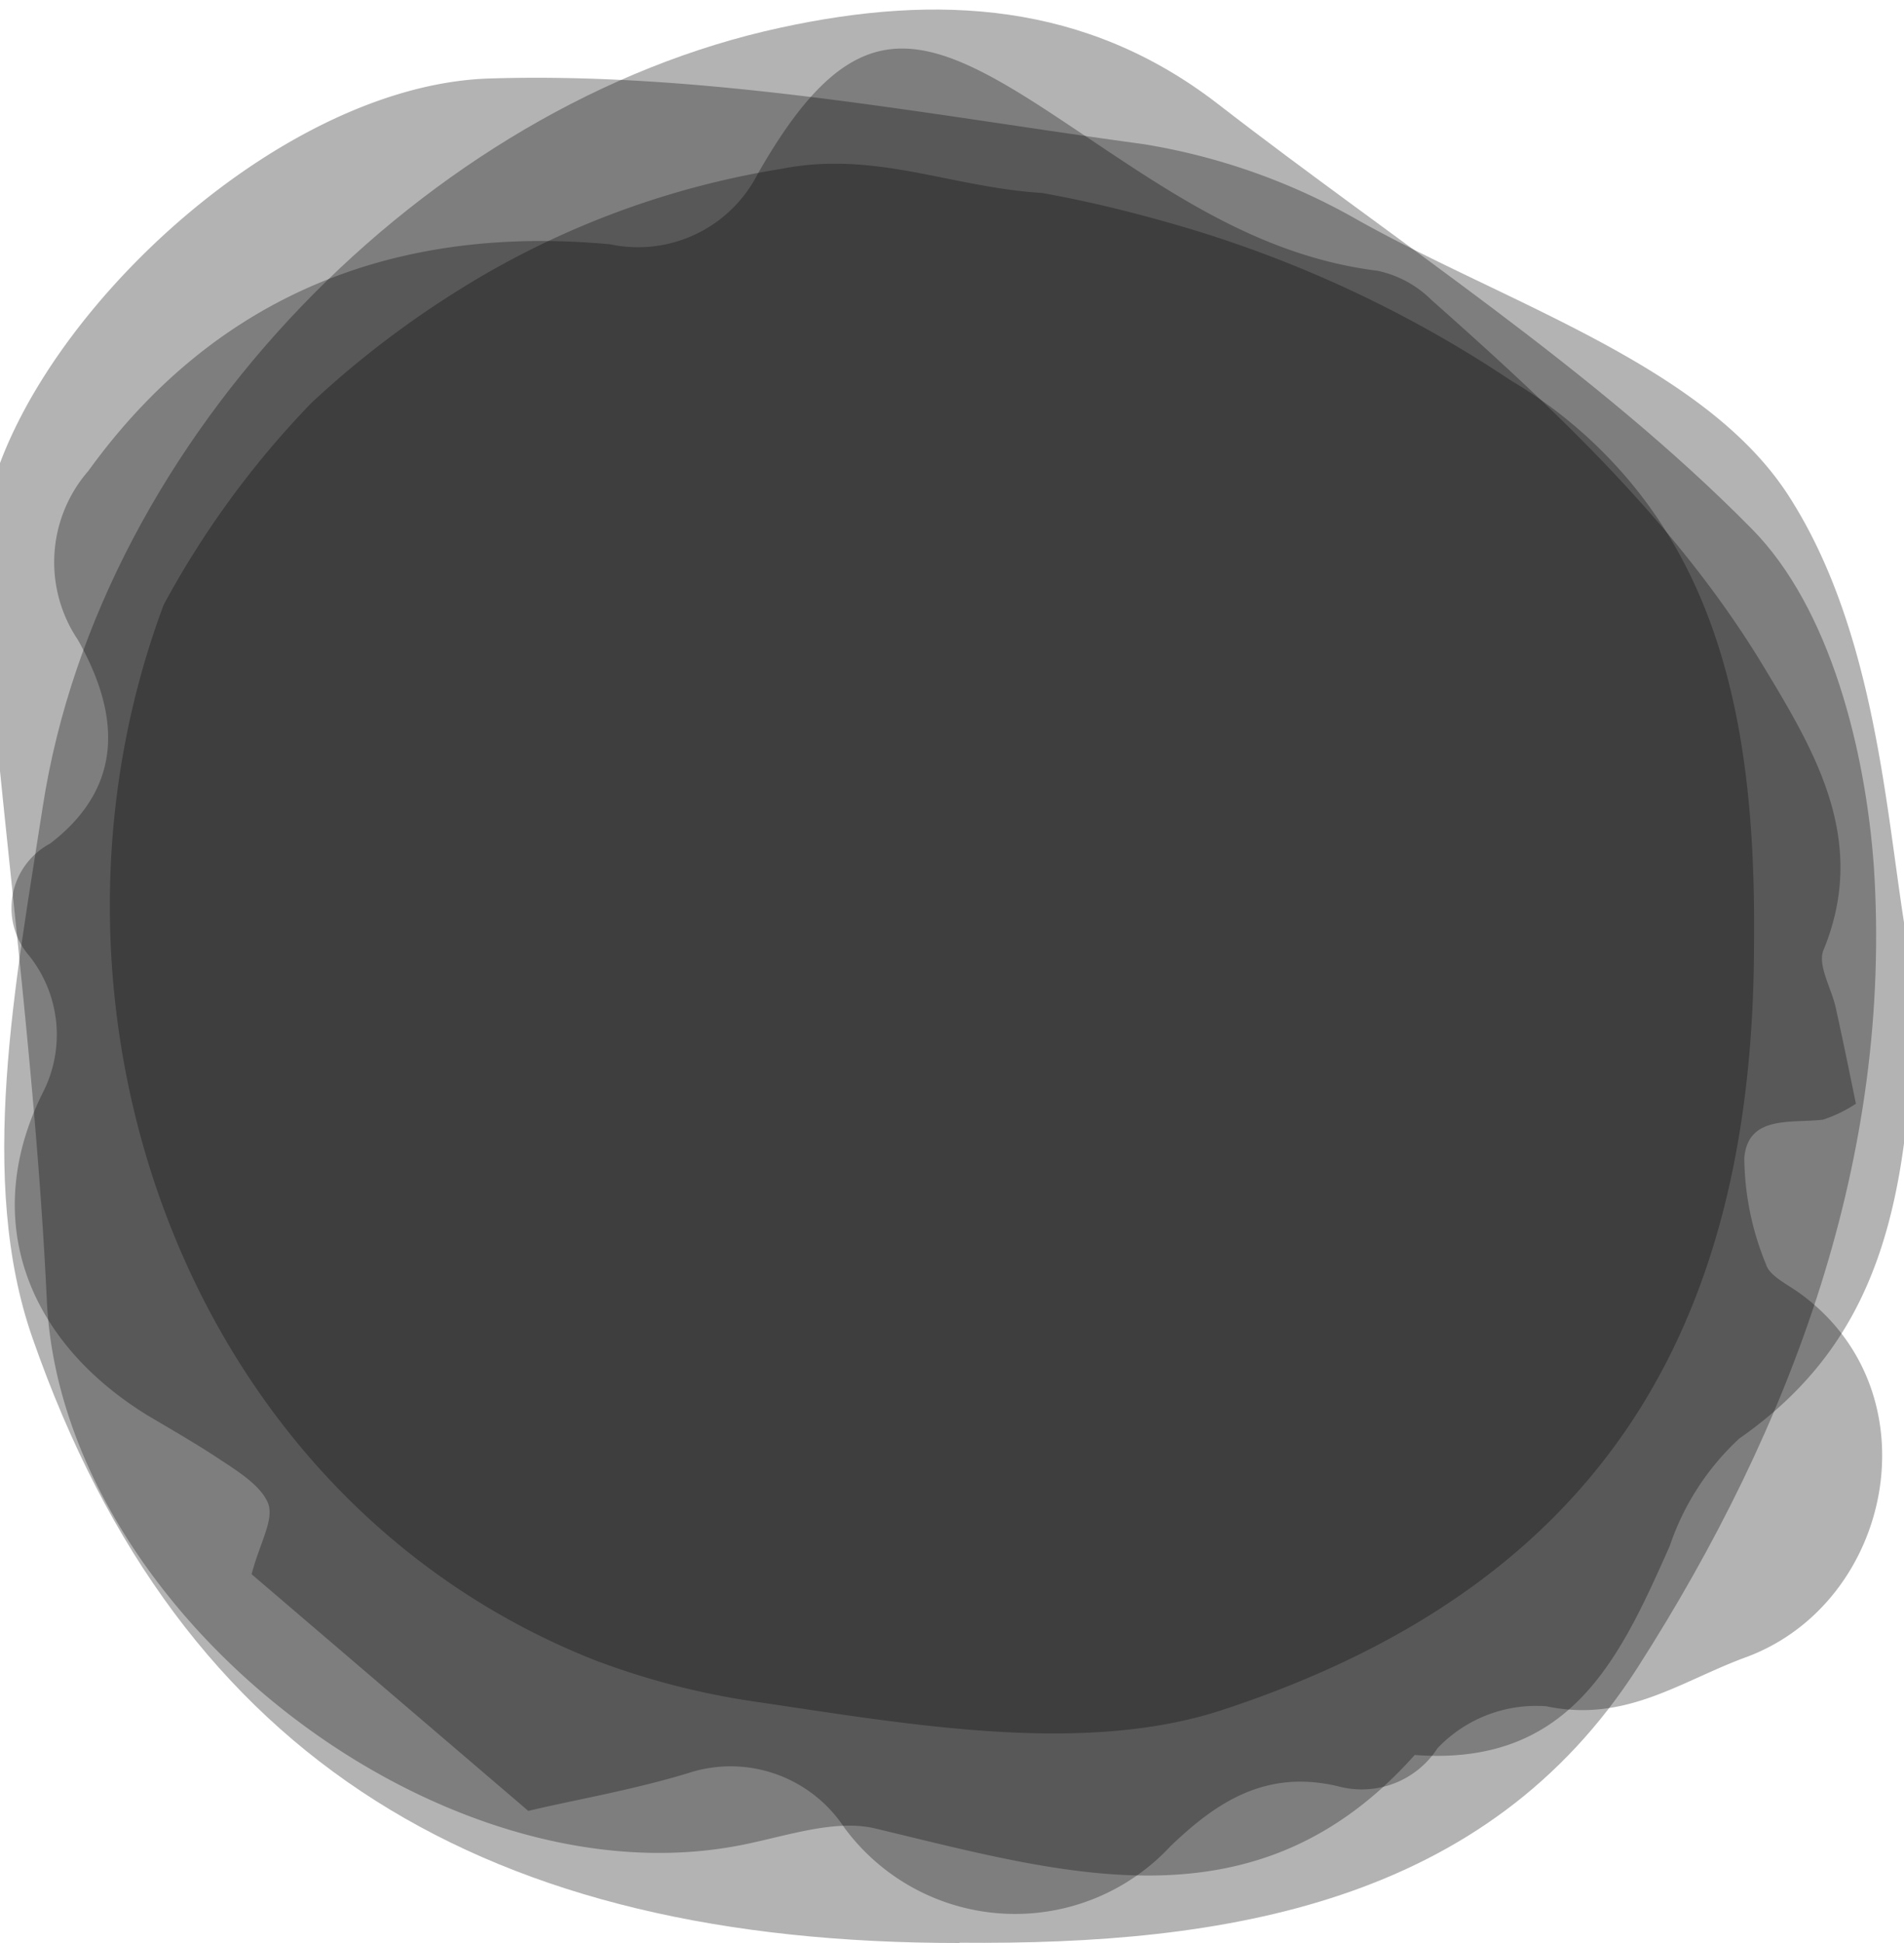 <svg xmlns="http://www.w3.org/2000/svg" xmlns:xlink="http://www.w3.org/1999/xlink" width="50" height="51" viewBox="0 0 50 51">
  <defs>
    <style>
      .cls-1 {
        fill: none;
        stroke: #707070;
      }

      .cls-2 {
        clip-path: url(#clip-path);
      }

      .cls-3 {
        opacity: 0.3;
      }
    </style>
    <clipPath id="clip-path">
      <rect id="Rectangle_14" data-name="Rectangle 14" class="cls-1" width="50" height="51" transform="translate(0.5 -0.25)"/>
    </clipPath>
  </defs>
  <g id="Mask_Group_12" data-name="Mask Group 12" class="cls-2" transform="translate(-0.5 0.25)">
    <g id="Group_2" data-name="Group 2" transform="translate(0.004 0)">
      <path id="Path_24" data-name="Path 24" class="cls-3" d="M17.587,51.356l-7.27-6.216c.216-.824.6-1.433.431-1.866-.2-.483-.836-.863-1.345-1.2s-1.218-.749-1.814-1.1C4.381,39,3.189,35.791,4.838,32.493a3.327,3.327,0,0,0-.354-3.577,1.919,1.919,0,0,1,.544-2.955c2.068-1.586,1.737-3.565.723-5.353a3.648,3.648,0,0,1,.279-4.427c3.349-4.63,8.068-6.471,13.7-5.949A3.528,3.528,0,0,0,23.6,8.4c2.524-4.439,4.326-3.856,7.916-1.472,2.613,1.725,5.087,3.59,8.372,4a2.842,2.842,0,0,1,1.408.761c3.249,2.88,6.431,5.848,8.69,9.565,1.4,2.309,2.791,4.63,1.611,7.5-.165.393.2.989.317,1.5.19.863.368,1.725.533,2.537a3.618,3.618,0,0,1-.863.418c-.836.1-1.966-.127-2.068,1a7.48,7.48,0,0,0,.571,2.8c.089.3.558.52.875.749,3.59,2.588,2.461,8.119-1.383,9.554-1.713.621-3.171,1.737-5.264,1.294a3.575,3.575,0,0,0-2.854,1.1,2.372,2.372,0,0,1-2.613,1c-1.878-.444-3.171.393-4.4,1.573a5.572,5.572,0,0,1-8.563-.483,3.576,3.576,0,0,0-4.11-1.433c-1.51.457-3.032.71-4.186.989Z" transform="translate(-3.214 -4.07)"/>
      <path id="Path_25" data-name="Path 25" class="cls-3" d="M50.74,32.407c0,6.013-.9,9.654-4.568,12.216a6.787,6.787,0,0,0-1.827,2.816c-1.307,2.943-2.6,5.8-6.7,5.493-4.15,4.656-9.133,3.133-14.17,1.928-1.078-.254-2.372.216-3.552.444-8,1.547-17.835-6.2-18.2-14.322C1.419,34.576.505,28.208.011,21.827c-.368-4.909,7.079-12.712,13.345-12.9,5.709-.178,11.468.951,17.177,1.725a16.724,16.724,0,0,1,5.62,1.992c3.945,2.207,9.083,3.818,11.291,7.205C50.03,23.831,50.056,29.4,50.74,32.407Z" transform="translate(0.002 -7.117)"/>
      <path id="Path_26" data-name="Path 26" class="cls-3" d="M28.116,50.716c-12.356,0-20.424-4.681-24.331-15.858-1.472-4.174-.444-9.387.266-13.993C5.561,11.161,14.175,2.434,23.423.442c4.135-.9,8.017-.672,11.48,2,4.732,3.667,9.895,6.964,14.03,11.162,2.055,2.081,2.981,5.81,3.2,8.867.495,7.6-2.155,14.69-6.2,21.007-3.971,6.2-10.8,7.294-17.81,7.231Z" transform="translate(-2.428 0.034)"/>
      <path id="Path_27" data-name="Path 27" class="cls-3" d="M60.067,40.615c0,10.237-4.123,16.923-13.967,20.157-3.679,1.205-8.258.368-12.318-.228A19.938,19.938,0,0,1,29.6,59.453C18.8,55.165,14.373,42.264,18.305,31.76a24.044,24.044,0,0,1,3.882-5.3,25.151,25.151,0,0,1,3.679-2.842,22.8,22.8,0,0,1,8.664-3.3c2.461-.483,4.427.483,6.837.634,1.129.2,2.233.469,3.311.774a31.6,31.6,0,0,1,9.007,4.15,12.114,12.114,0,0,1,3.3,2.867c2.6,3.26,3.12,7.523,3.083,11.874Z" transform="translate(-13.51 -16.137)"/>
    </g>
  </g>
</svg>
